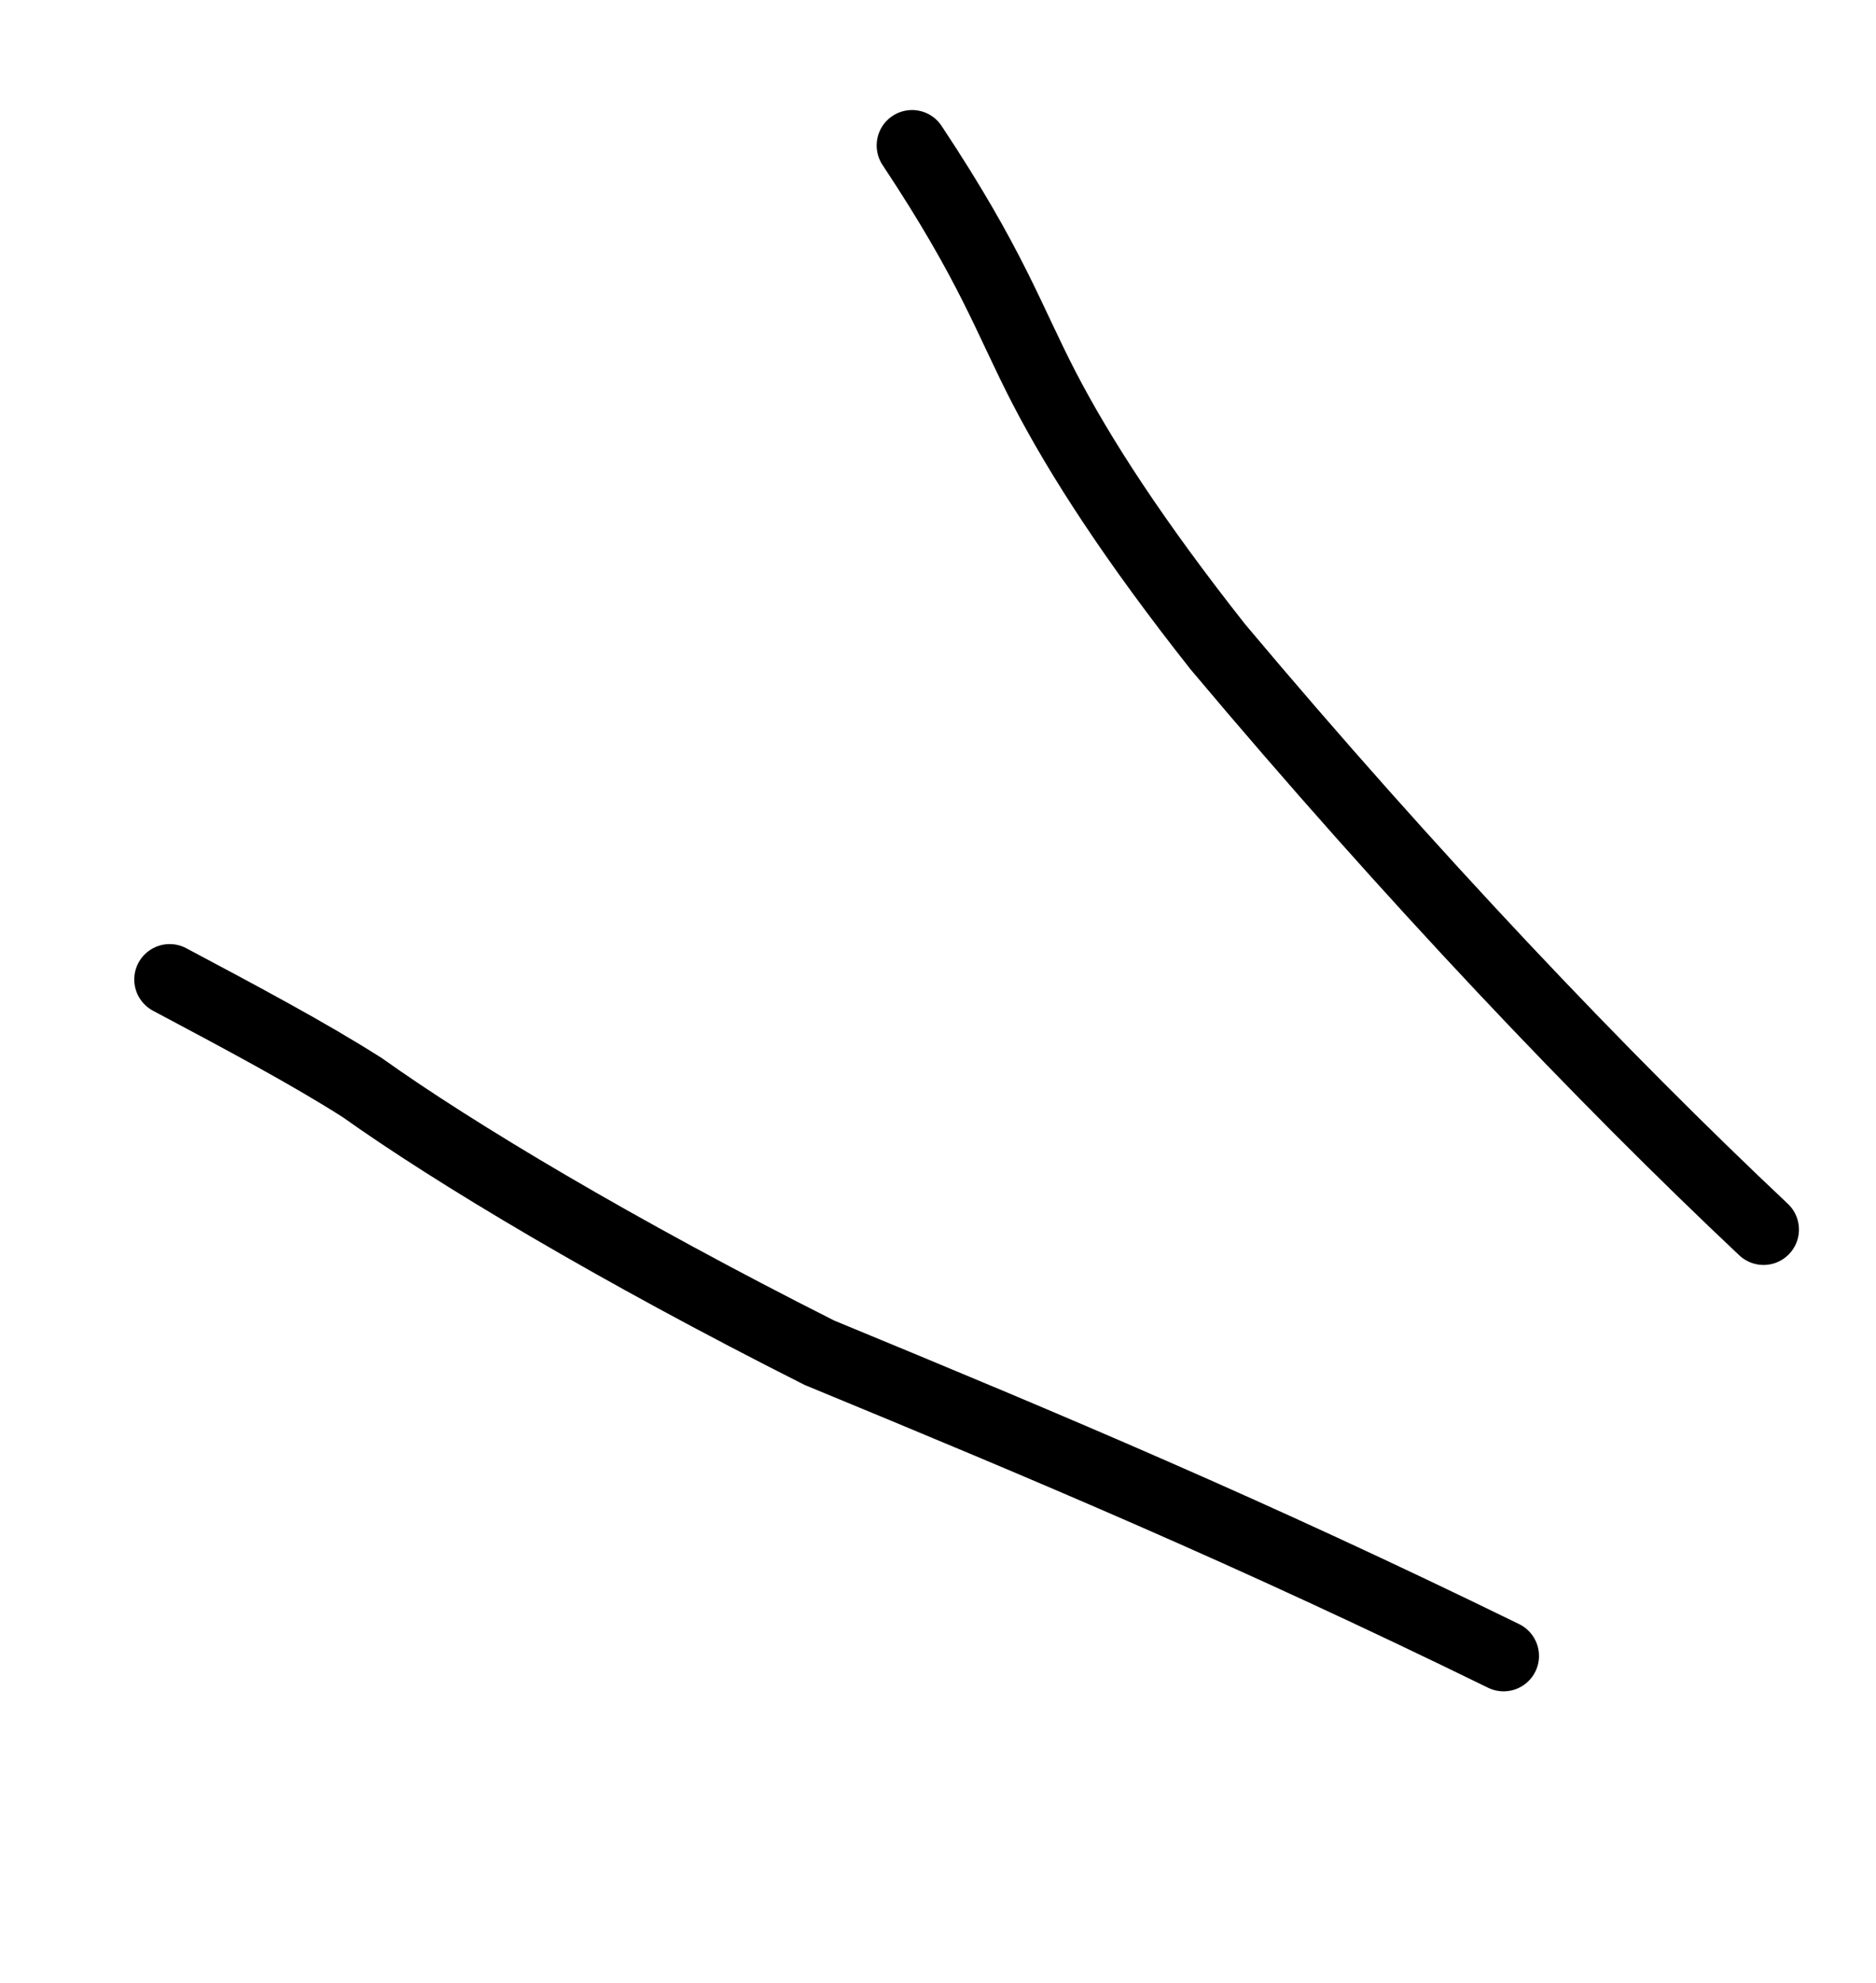 <svg width="53" height="56" viewBox="0 0 53 56" fill="none" xmlns="http://www.w3.org/2000/svg">
<path d="M42.479 46.772C35.294 43.26 29.687 40.907 23.148 38.208C17.392 35.306 12.833 32.571 10.234 30.72C8.713 29.751 6.782 28.724 4.793 27.666" stroke="black" stroke-width="2" stroke-linecap="round"/>
<path d="M49.823 34.729C45.284 30.457 39.854 24.754 34.405 18.268C32.048 15.283 30.518 12.921 29.503 10.965C28.489 9.009 28.037 7.53 25.767 4.108" stroke="black" stroke-width="2" stroke-linecap="round"/>
</svg>
